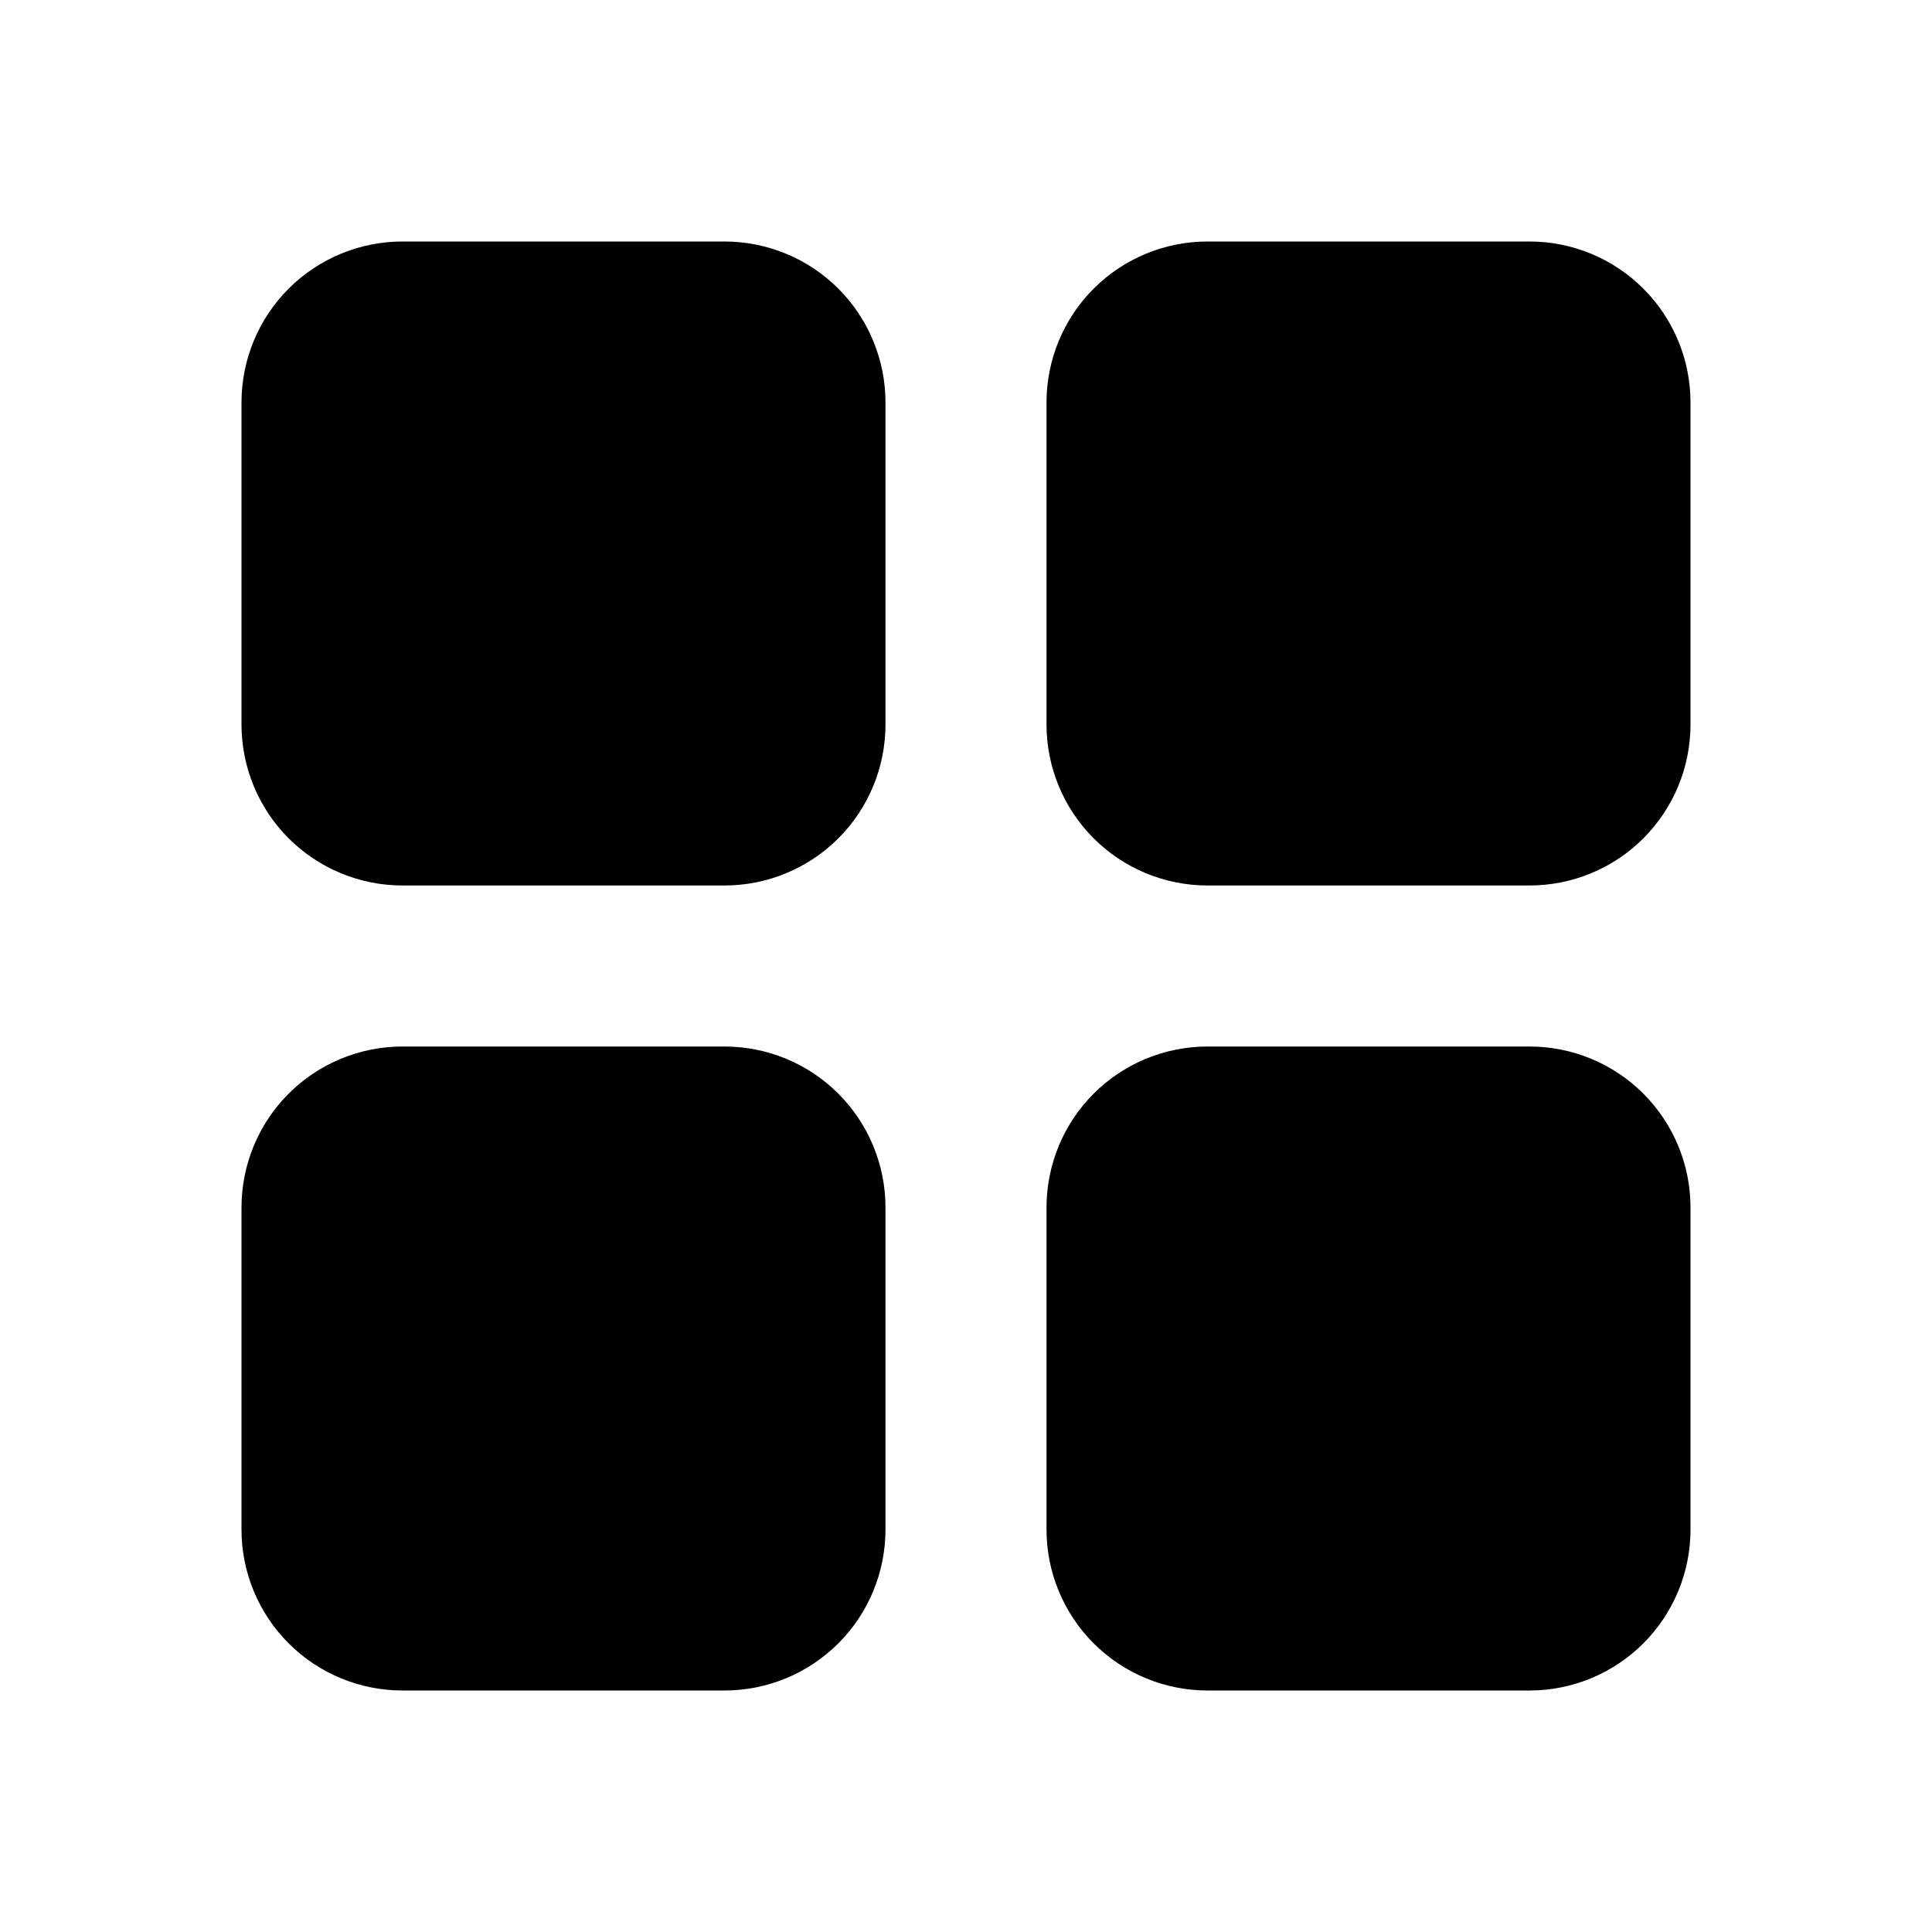 <svg width="40" height="40" viewBox="0 0 40 40" fill="none" xmlns="http://www.w3.org/2000/svg">
<g clip-path="url(#clip0_87_287)">
<path fill-rule="evenodd" clip-rule="evenodd" d="M15 21.667C15.884 21.667 16.732 22.018 17.357 22.643C17.982 23.268 18.333 24.116 18.333 25V31.667C18.333 32.551 17.982 33.399 17.357 34.024C16.732 34.649 15.884 35 15 35H8.333C7.449 35 6.601 34.649 5.976 34.024C5.351 33.399 5 32.551 5 31.667V25C5 24.116 5.351 23.268 5.976 22.643C6.601 22.018 7.449 21.667 8.333 21.667H15ZM31.667 21.667C32.551 21.667 33.399 22.018 34.024 22.643C34.649 23.268 35 24.116 35 25V31.667C35 32.551 34.649 33.399 34.024 34.024C33.399 34.649 32.551 35 31.667 35H25C24.116 35 23.268 34.649 22.643 34.024C22.018 33.399 21.667 32.551 21.667 31.667V25C21.667 24.116 22.018 23.268 22.643 22.643C23.268 22.018 24.116 21.667 25 21.667H31.667ZM15 5C15.884 5 16.732 5.351 17.357 5.976C17.982 6.601 18.333 7.449 18.333 8.333V15C18.333 15.884 17.982 16.732 17.357 17.357C16.732 17.982 15.884 18.333 15 18.333H8.333C7.449 18.333 6.601 17.982 5.976 17.357C5.351 16.732 5 15.884 5 15V8.333C5 7.449 5.351 6.601 5.976 5.976C6.601 5.351 7.449 5 8.333 5H15ZM31.667 5C32.551 5 33.399 5.351 34.024 5.976C34.649 6.601 35 7.449 35 8.333V15C35 15.884 34.649 16.732 34.024 17.357C33.399 17.982 32.551 18.333 31.667 18.333H25C24.116 18.333 23.268 17.982 22.643 17.357C22.018 16.732 21.667 15.884 21.667 15V8.333C21.667 7.449 22.018 6.601 22.643 5.976C23.268 5.351 24.116 5 25 5H31.667Z" fill="black"/>
</g>
<defs>
<clipPath id="clip0_87_287">
<rect width="40" height="40" fill="white"/>
</clipPath>
</defs>
</svg>
